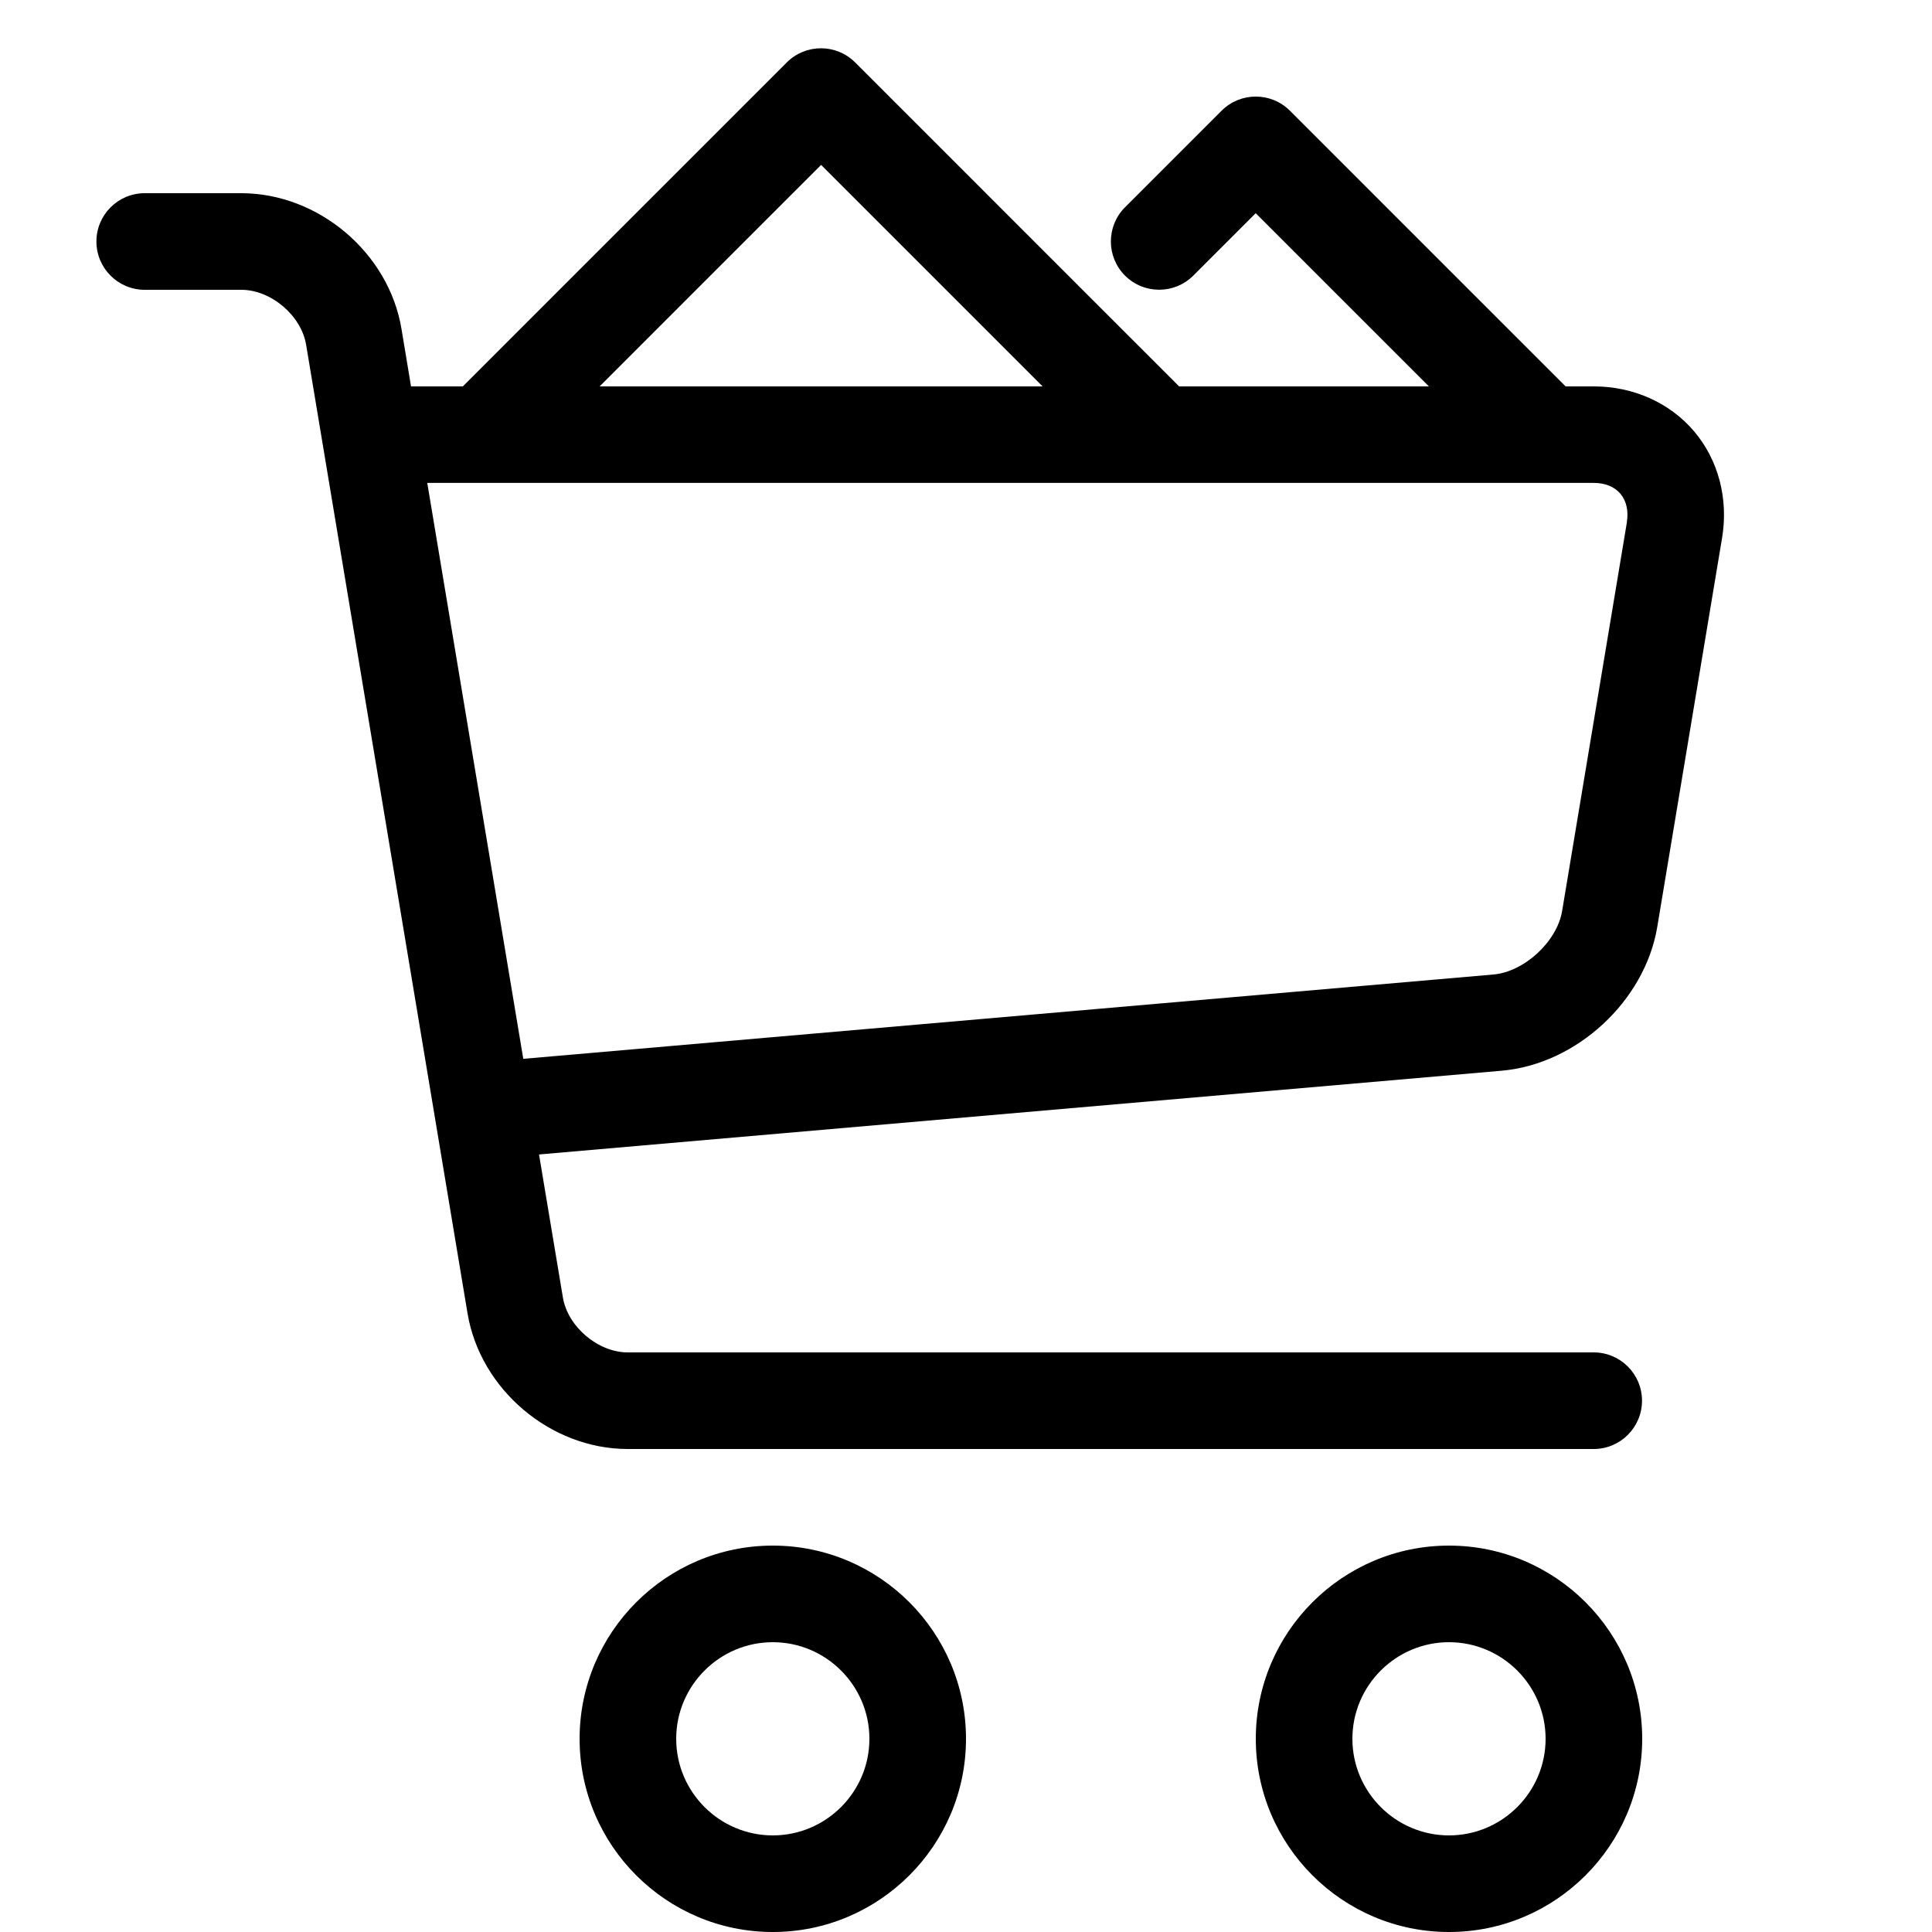 <svg version="1.1" xmlns="http://www.w3.org/2000/svg" xmlns:xlink="http://www.w3.org/1999/xlink" width="20" height="20" viewBox="0 0 20 20">
<path d="M8 20c-1.103 0-2-0.897-2-2s0.897-2 2-2 2 0.897 2 2-0.897 2-2 2zM8 17c-0.551 0-1 0.449-1 1s0.449 1 1 1 1-0.449 1-1-0.449-1-1-1z" fill="#000000"></path>
<path d="M15 20c-1.103 0-2-0.897-2-2s0.897-2 2-2 2 0.897 2 2-0.897 2-2 2zM15 17c-0.551 0-1 0.449-1 1s0.449 1 1 1 1-0.449 1-1-0.449-1-1-1z" fill="#000000"></path>
<path d="M17.539 4.467c-0.251-0.297-0.63-0.467-1.039-0.467h-0.293l-2.854-2.854c-0.195-0.195-0.512-0.195-0.707 0l-1 1c-0.195 0.195-0.195 0.512 0 0.707s0.512 0.195 0.707 0l0.646-0.646 1.793 1.793h-2.586l-3.354-3.354c-0.195-0.195-0.512-0.195-0.707 0l-3.354 3.354h-0.536l-0.099-0.596c-0.131-0.787-0.859-1.404-1.658-1.404h-1c-0.276 0-0.5 0.224-0.5 0.5s0.224 0.5 0.5 0.5h1c0.307 0 0.621 0.266 0.671 0.569l1.671 10.027c0.131 0.787 0.859 1.404 1.658 1.404h10c0.276 0 0.5-0.224 0.5-0.5s-0.224-0.5-0.5-0.5h-10c-0.307 0-0.621-0.266-0.671-0.569l-0.247-1.48 9.965-0.867c0.775-0.067 1.483-0.721 1.611-1.489l0.671-4.027c0.067-0.404-0.038-0.806-0.289-1.102zM8.5 1.707l2.293 2.293h-4.586l2.293-2.293zM16.842 5.404l-0.671 4.027c-0.053 0.316-0.391 0.629-0.711 0.657l-10.043 0.873-0.994-5.962h12.076c0.117 0 0.215 0.040 0.276 0.113s0.085 0.176 0.066 0.291z" fill="#000000"></path>
</svg>

